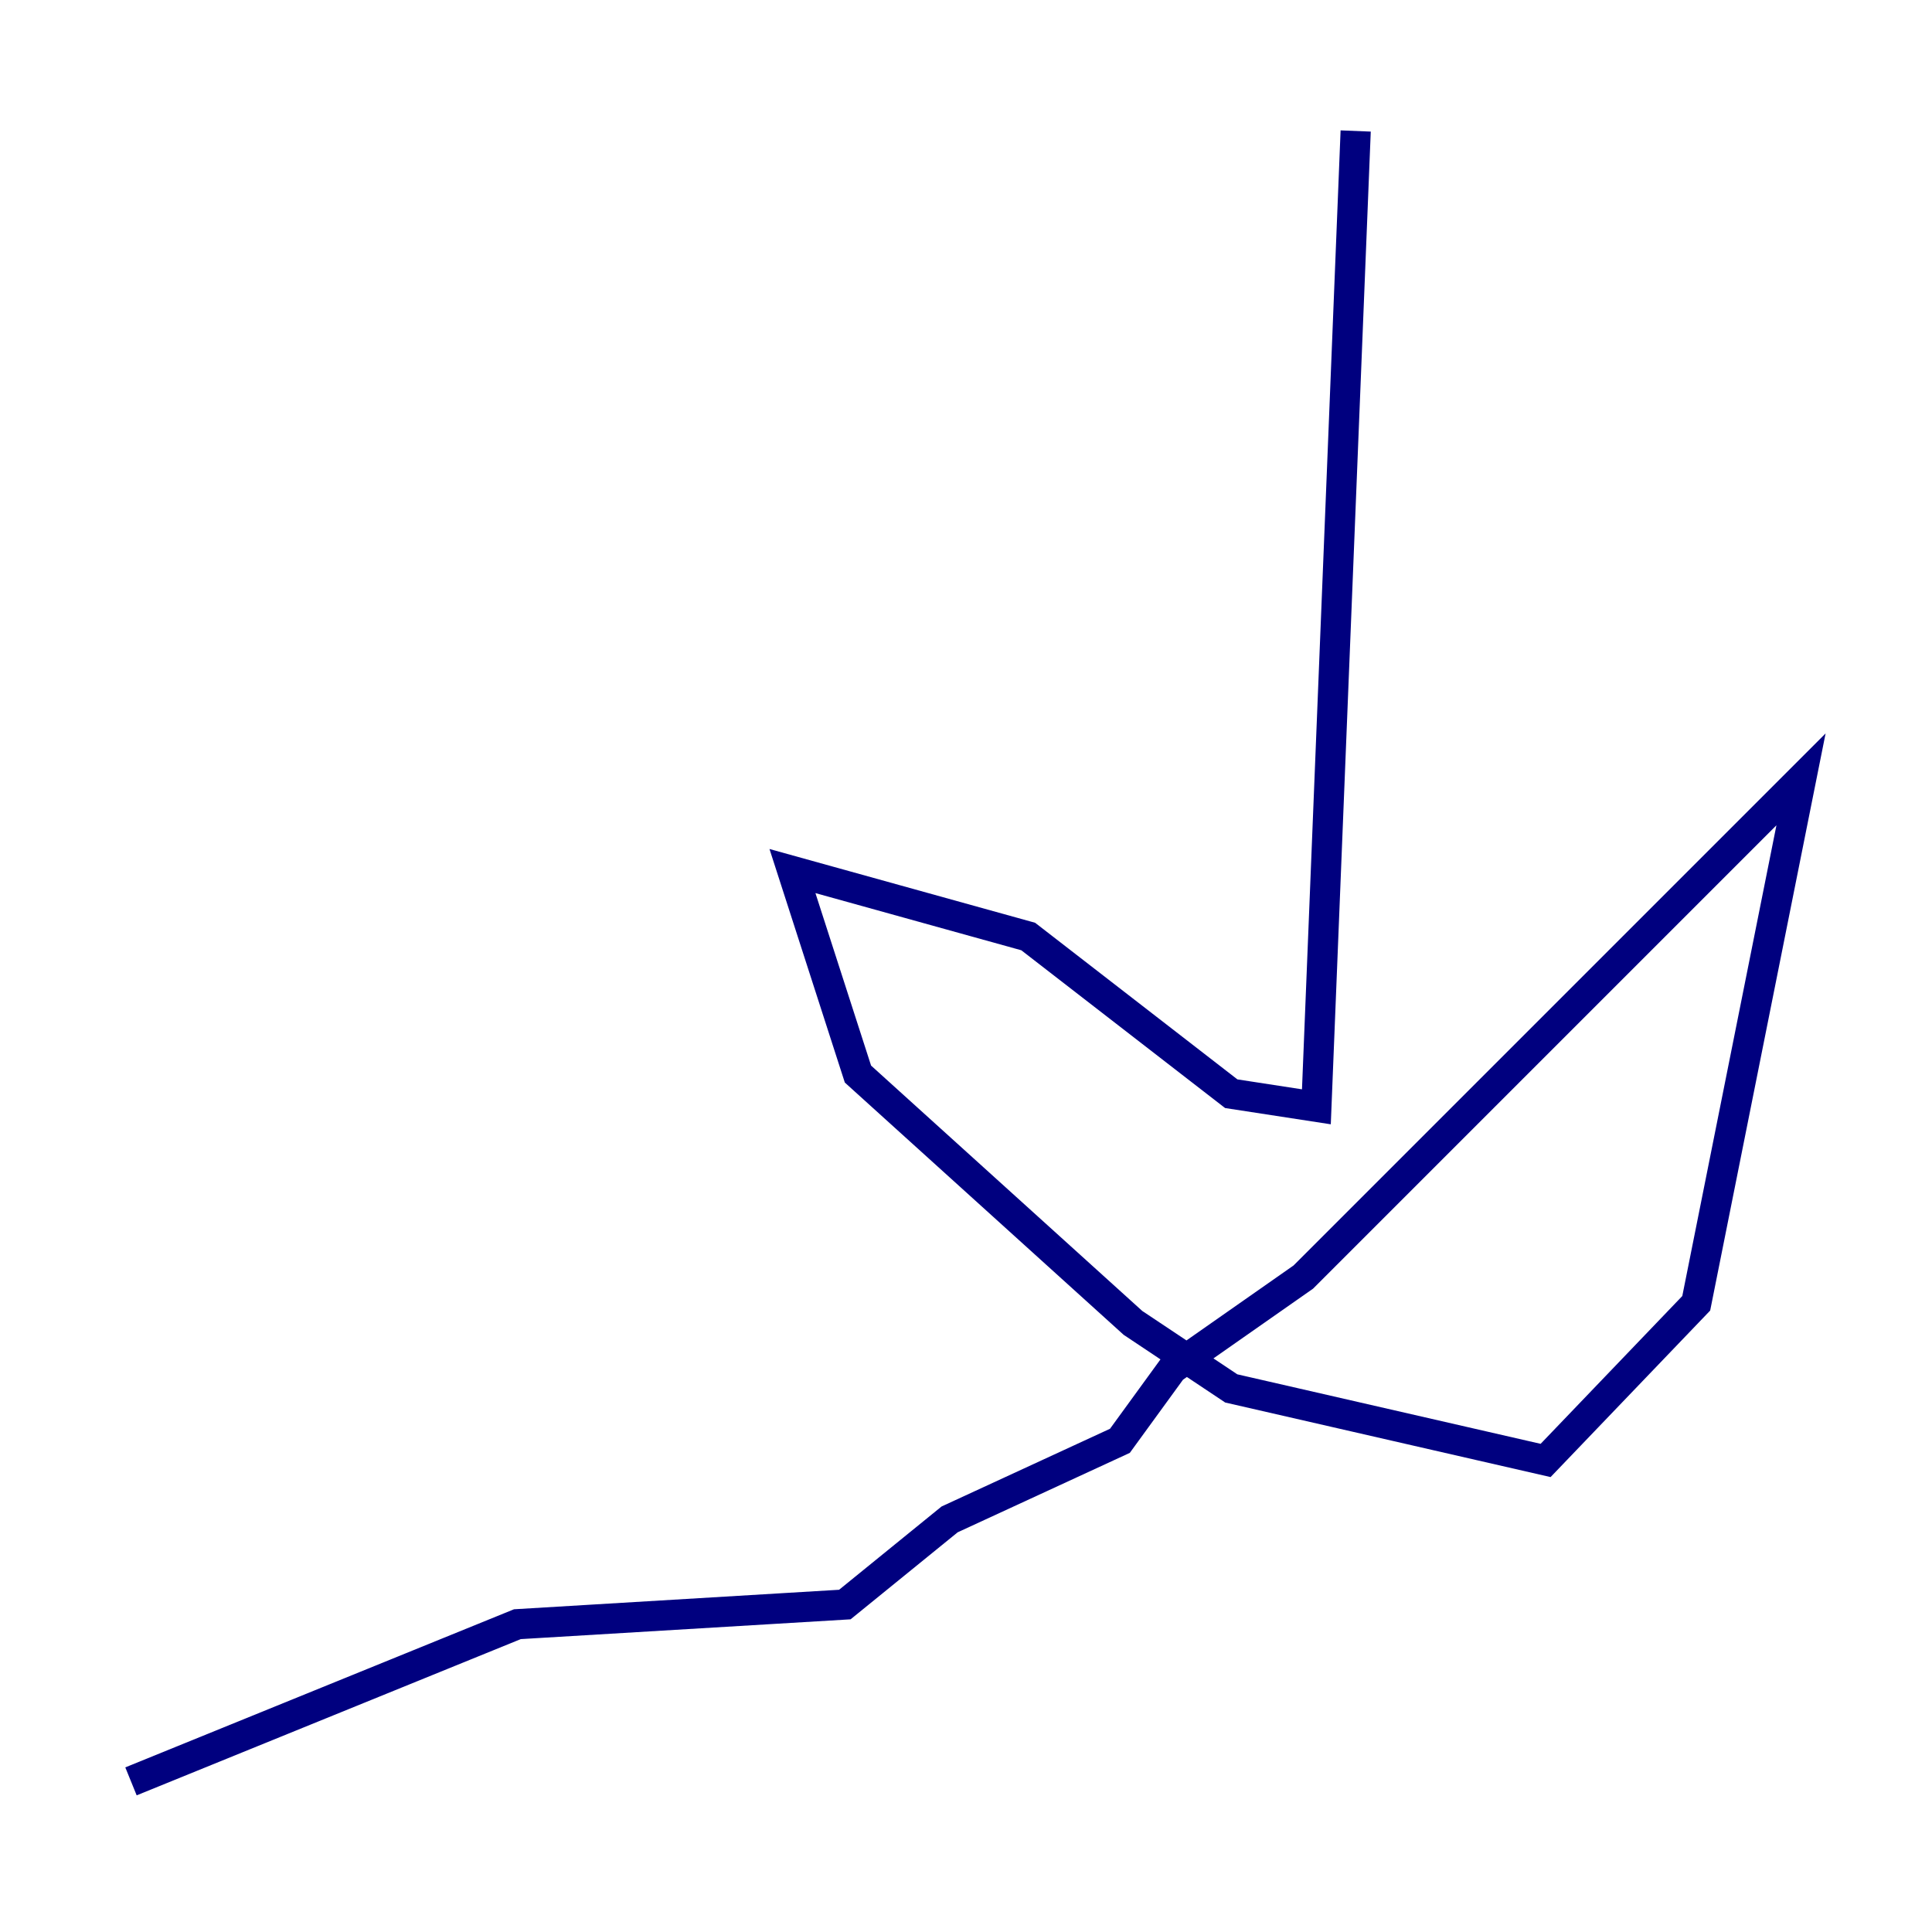 <?xml version="1.0" encoding="utf-8" ?>
<svg baseProfile="tiny" height="128" version="1.2" viewBox="0,0,128,128" width="128" xmlns="http://www.w3.org/2000/svg" xmlns:ev="http://www.w3.org/2001/xml-events" xmlns:xlink="http://www.w3.org/1999/xlink"><defs /><polyline fill="none" points="89.817,8.678 87.214,73.329 81.573,72.461 68.122,62.047 52.502,57.709 56.841,71.159 75.064,87.647 81.573,91.986 102.4,96.759 112.38,86.346 119.322,51.634 86.346,84.61 77.668,90.685 74.197,95.458 62.915,100.664 55.973,106.305 34.278,107.607 8.678,118.02" stroke="#00007f" stroke-width="2" /></svg>